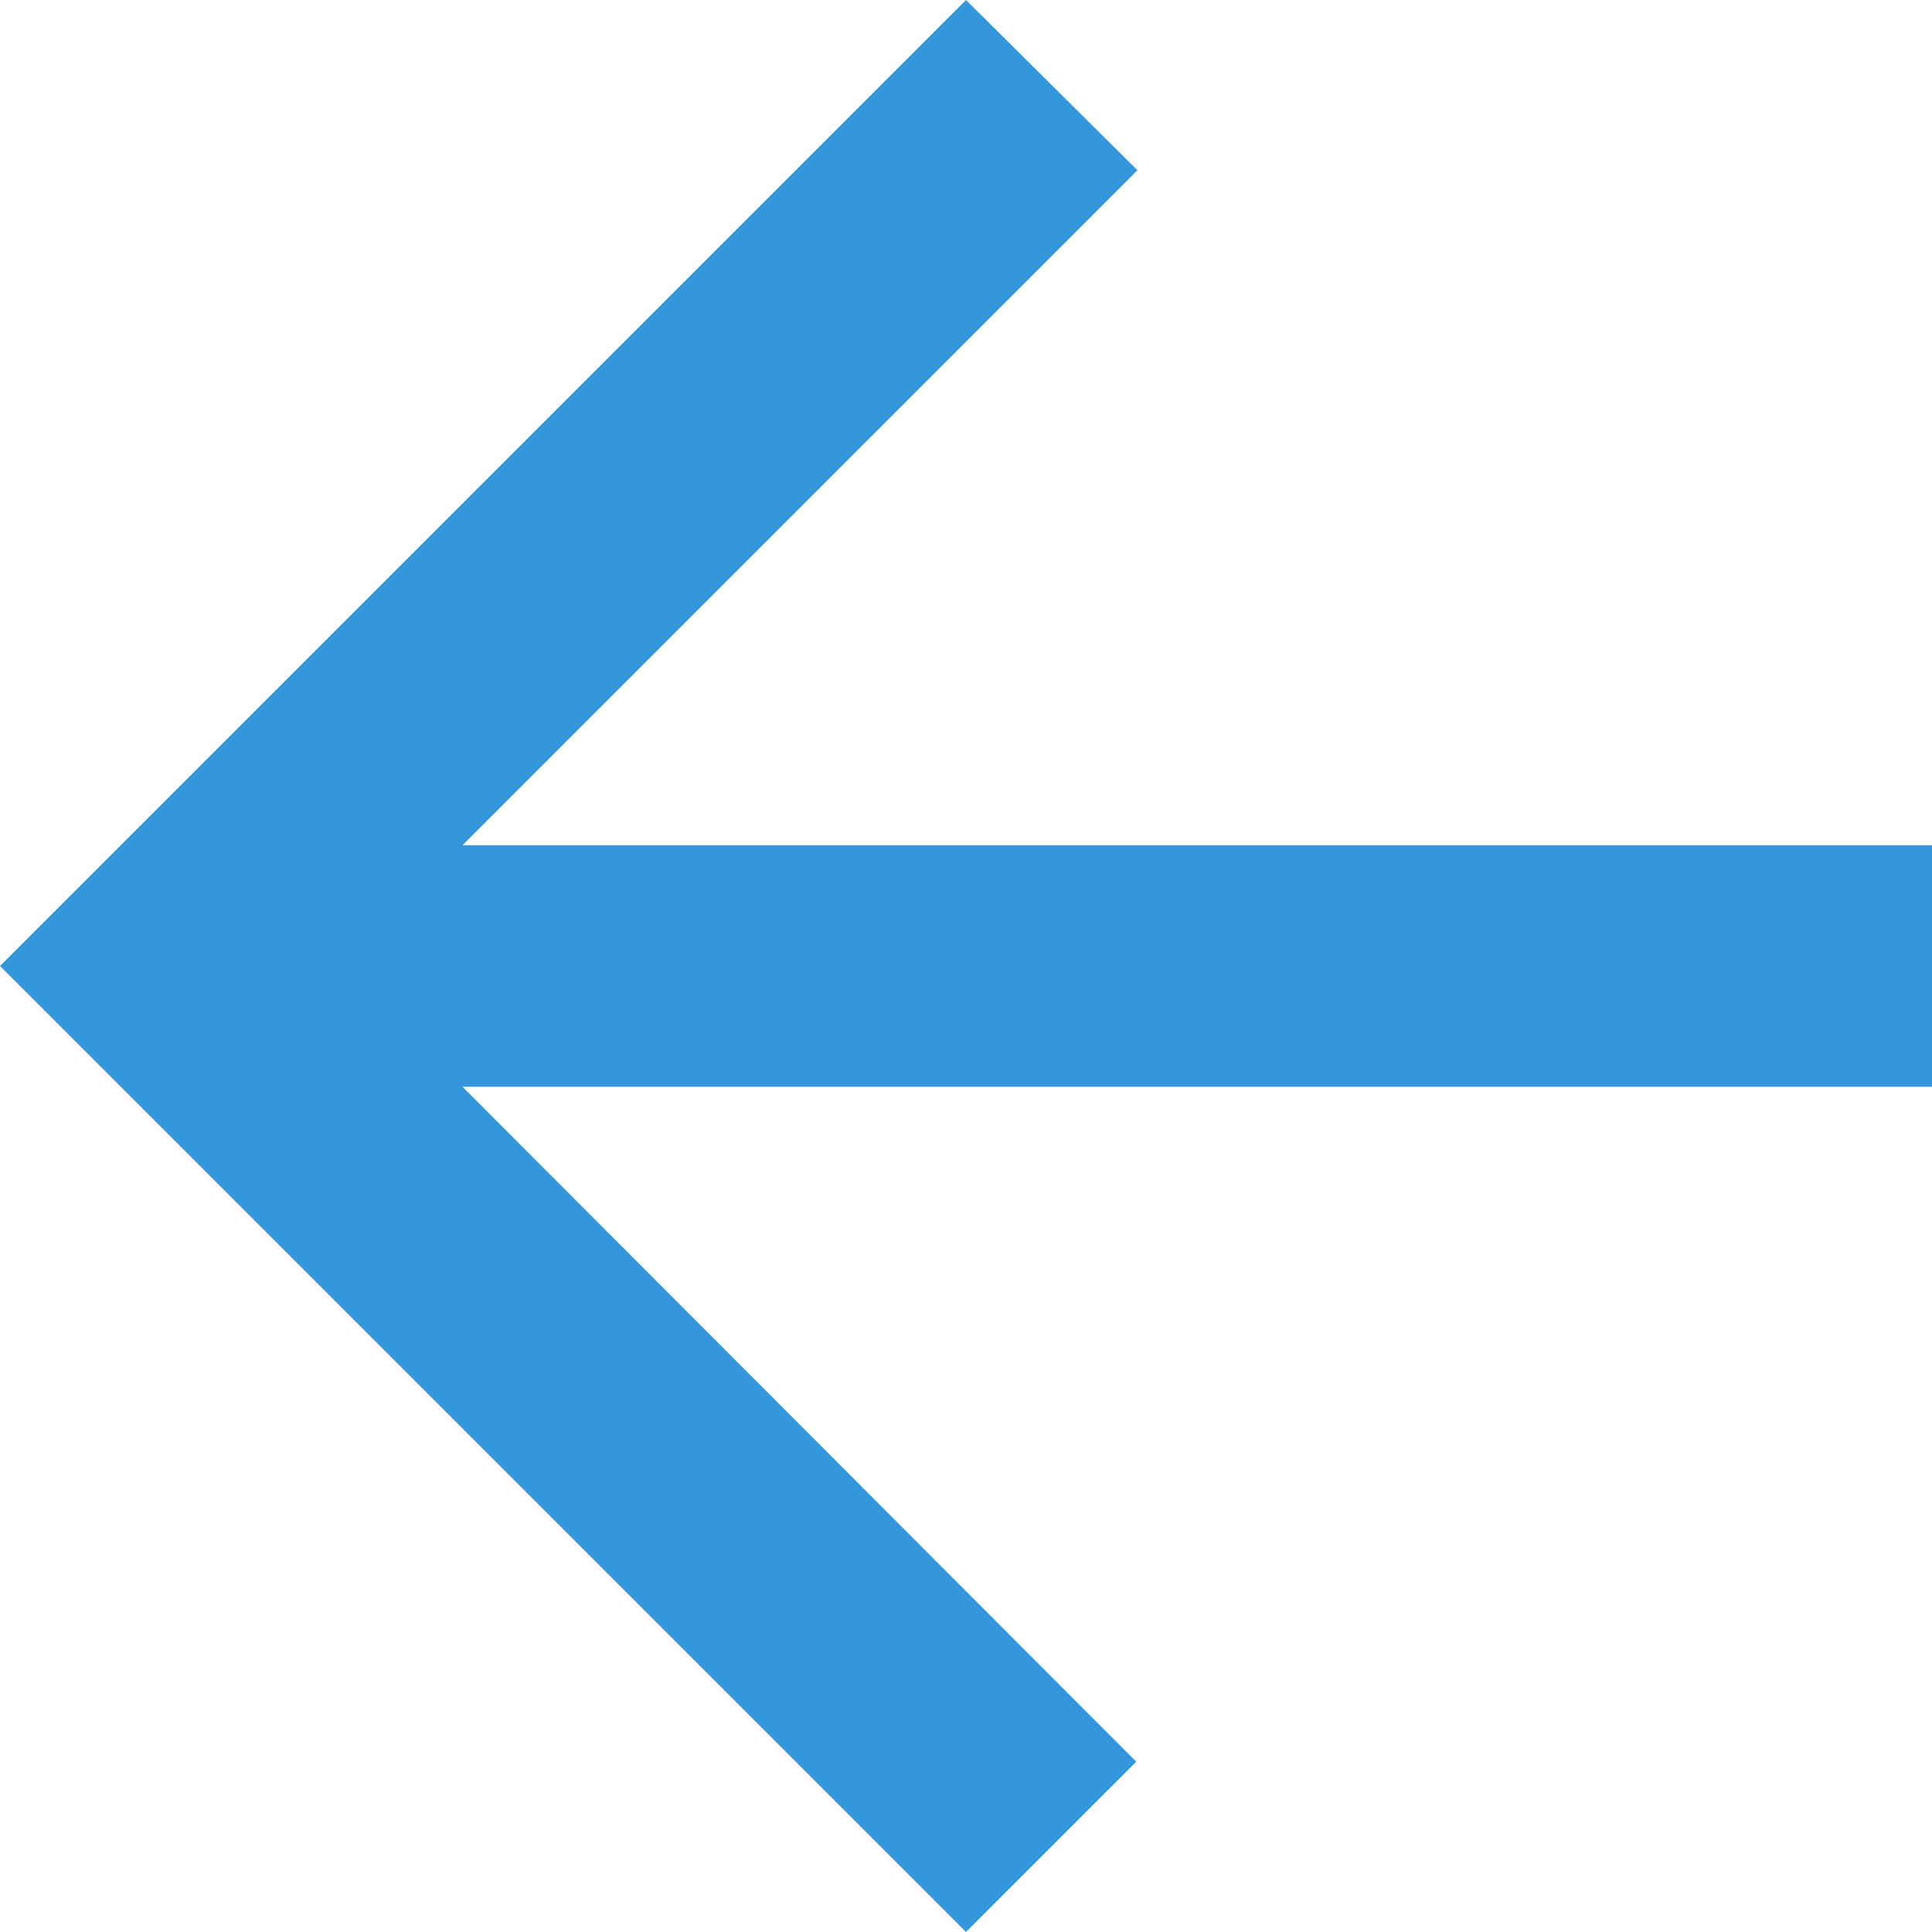 <svg width="16" height="16" viewBox="0 0 16 16" fill="none" xmlns="http://www.w3.org/2000/svg">
<path id="Icon/Retour" fill-rule="evenodd" clip-rule="evenodd" d="M16 7H3.83L9.42 1.41L8 0L0 8L8 16L9.41 14.59L3.83 9H16V7V7Z" fill="#3497DC"/>
</svg>
